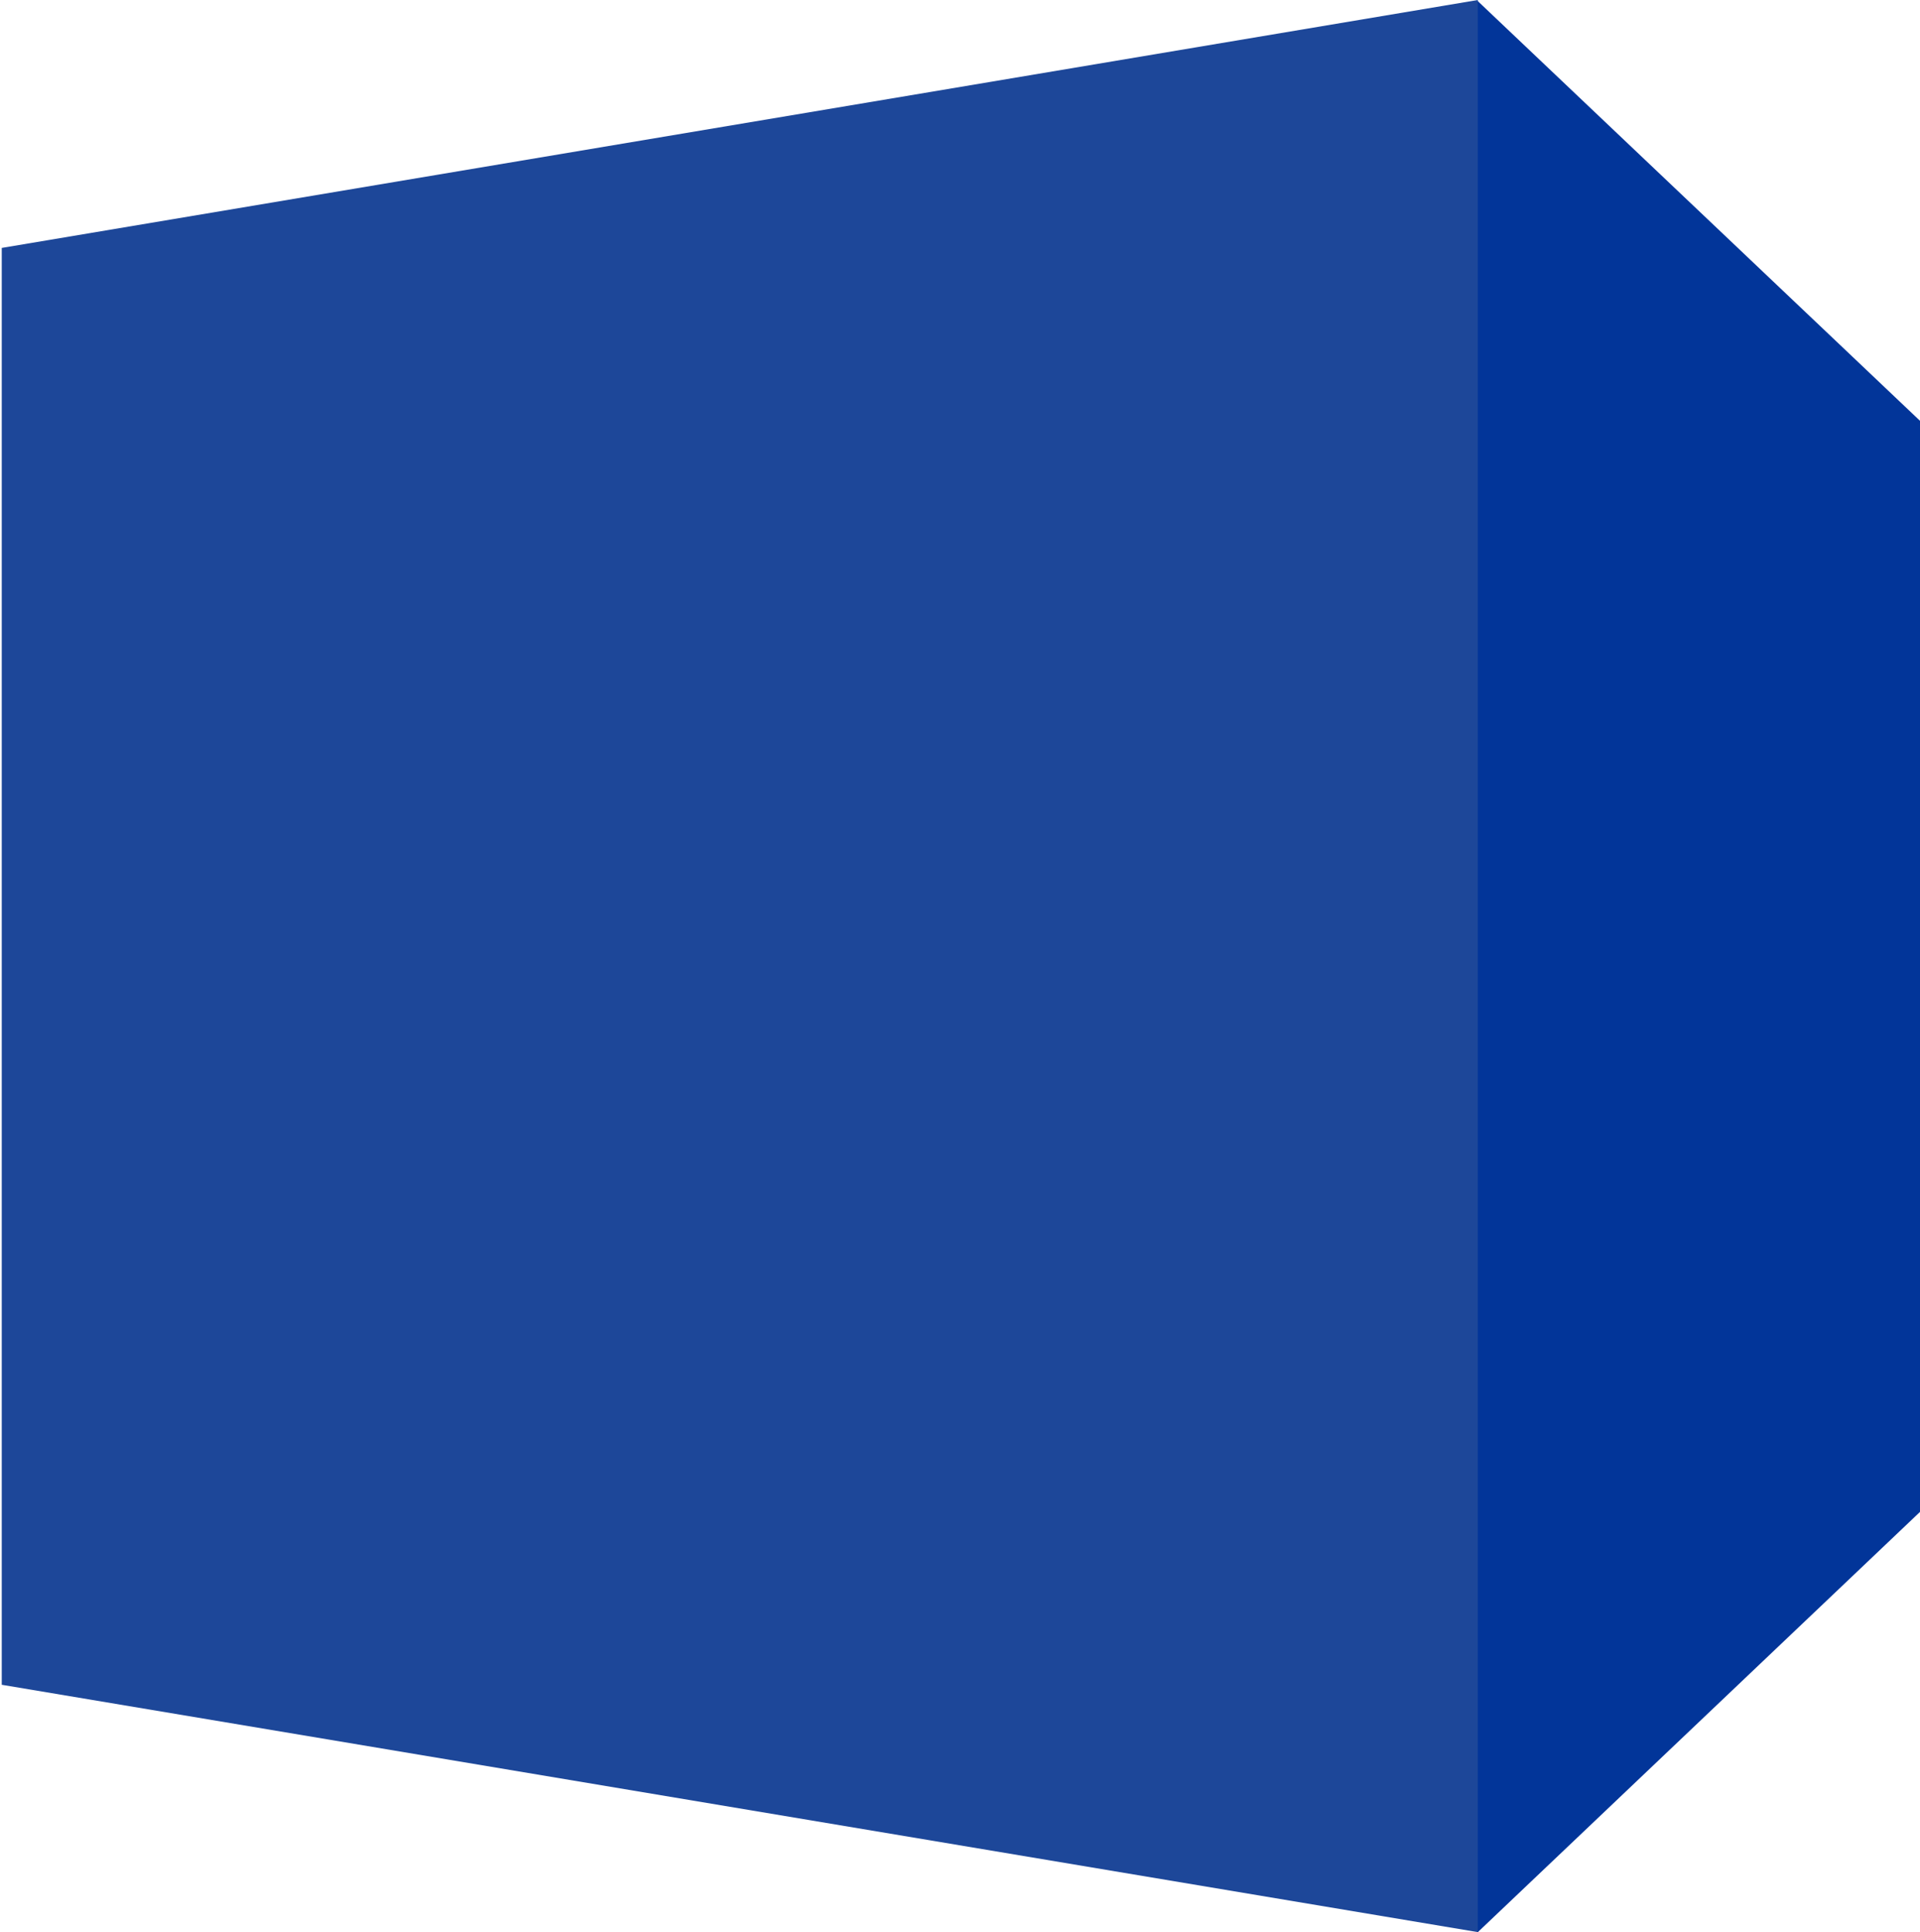 
<svg xmlns="http://www.w3.org/2000/svg" version="1.1" xmlns:xlink="http://www.w3.org/1999/xlink" preserveAspectRatio="none" x="0px" y="0px" width="165px" height="166px" viewBox="0 0 165 166">
<defs>
<g id="Layer1_0_FILL">
<path fill="#023599" stroke="none" d="
M 166.05 128.9
L 166.05 37.15 126.95 0.05 126.95 166.05 166.05 128.9 Z"/>
</g>

<g id="Layer0_0_FILL">
<path fill="#1D4799" stroke="none" d="
M 127 0
L 0.15 21.3 0.15 144.75 127 166 127 0 Z"/>
</g>
</defs>

<g transform="matrix( 1, 0, 0, 1, 0,0) ">
<use xlink:href="#Layer1_0_FILL"/>
</g>

<g transform="matrix( 1, 0, 0, 1, 0,0) ">
<use xlink:href="#Layer0_0_FILL"/>
</g>
</svg>
